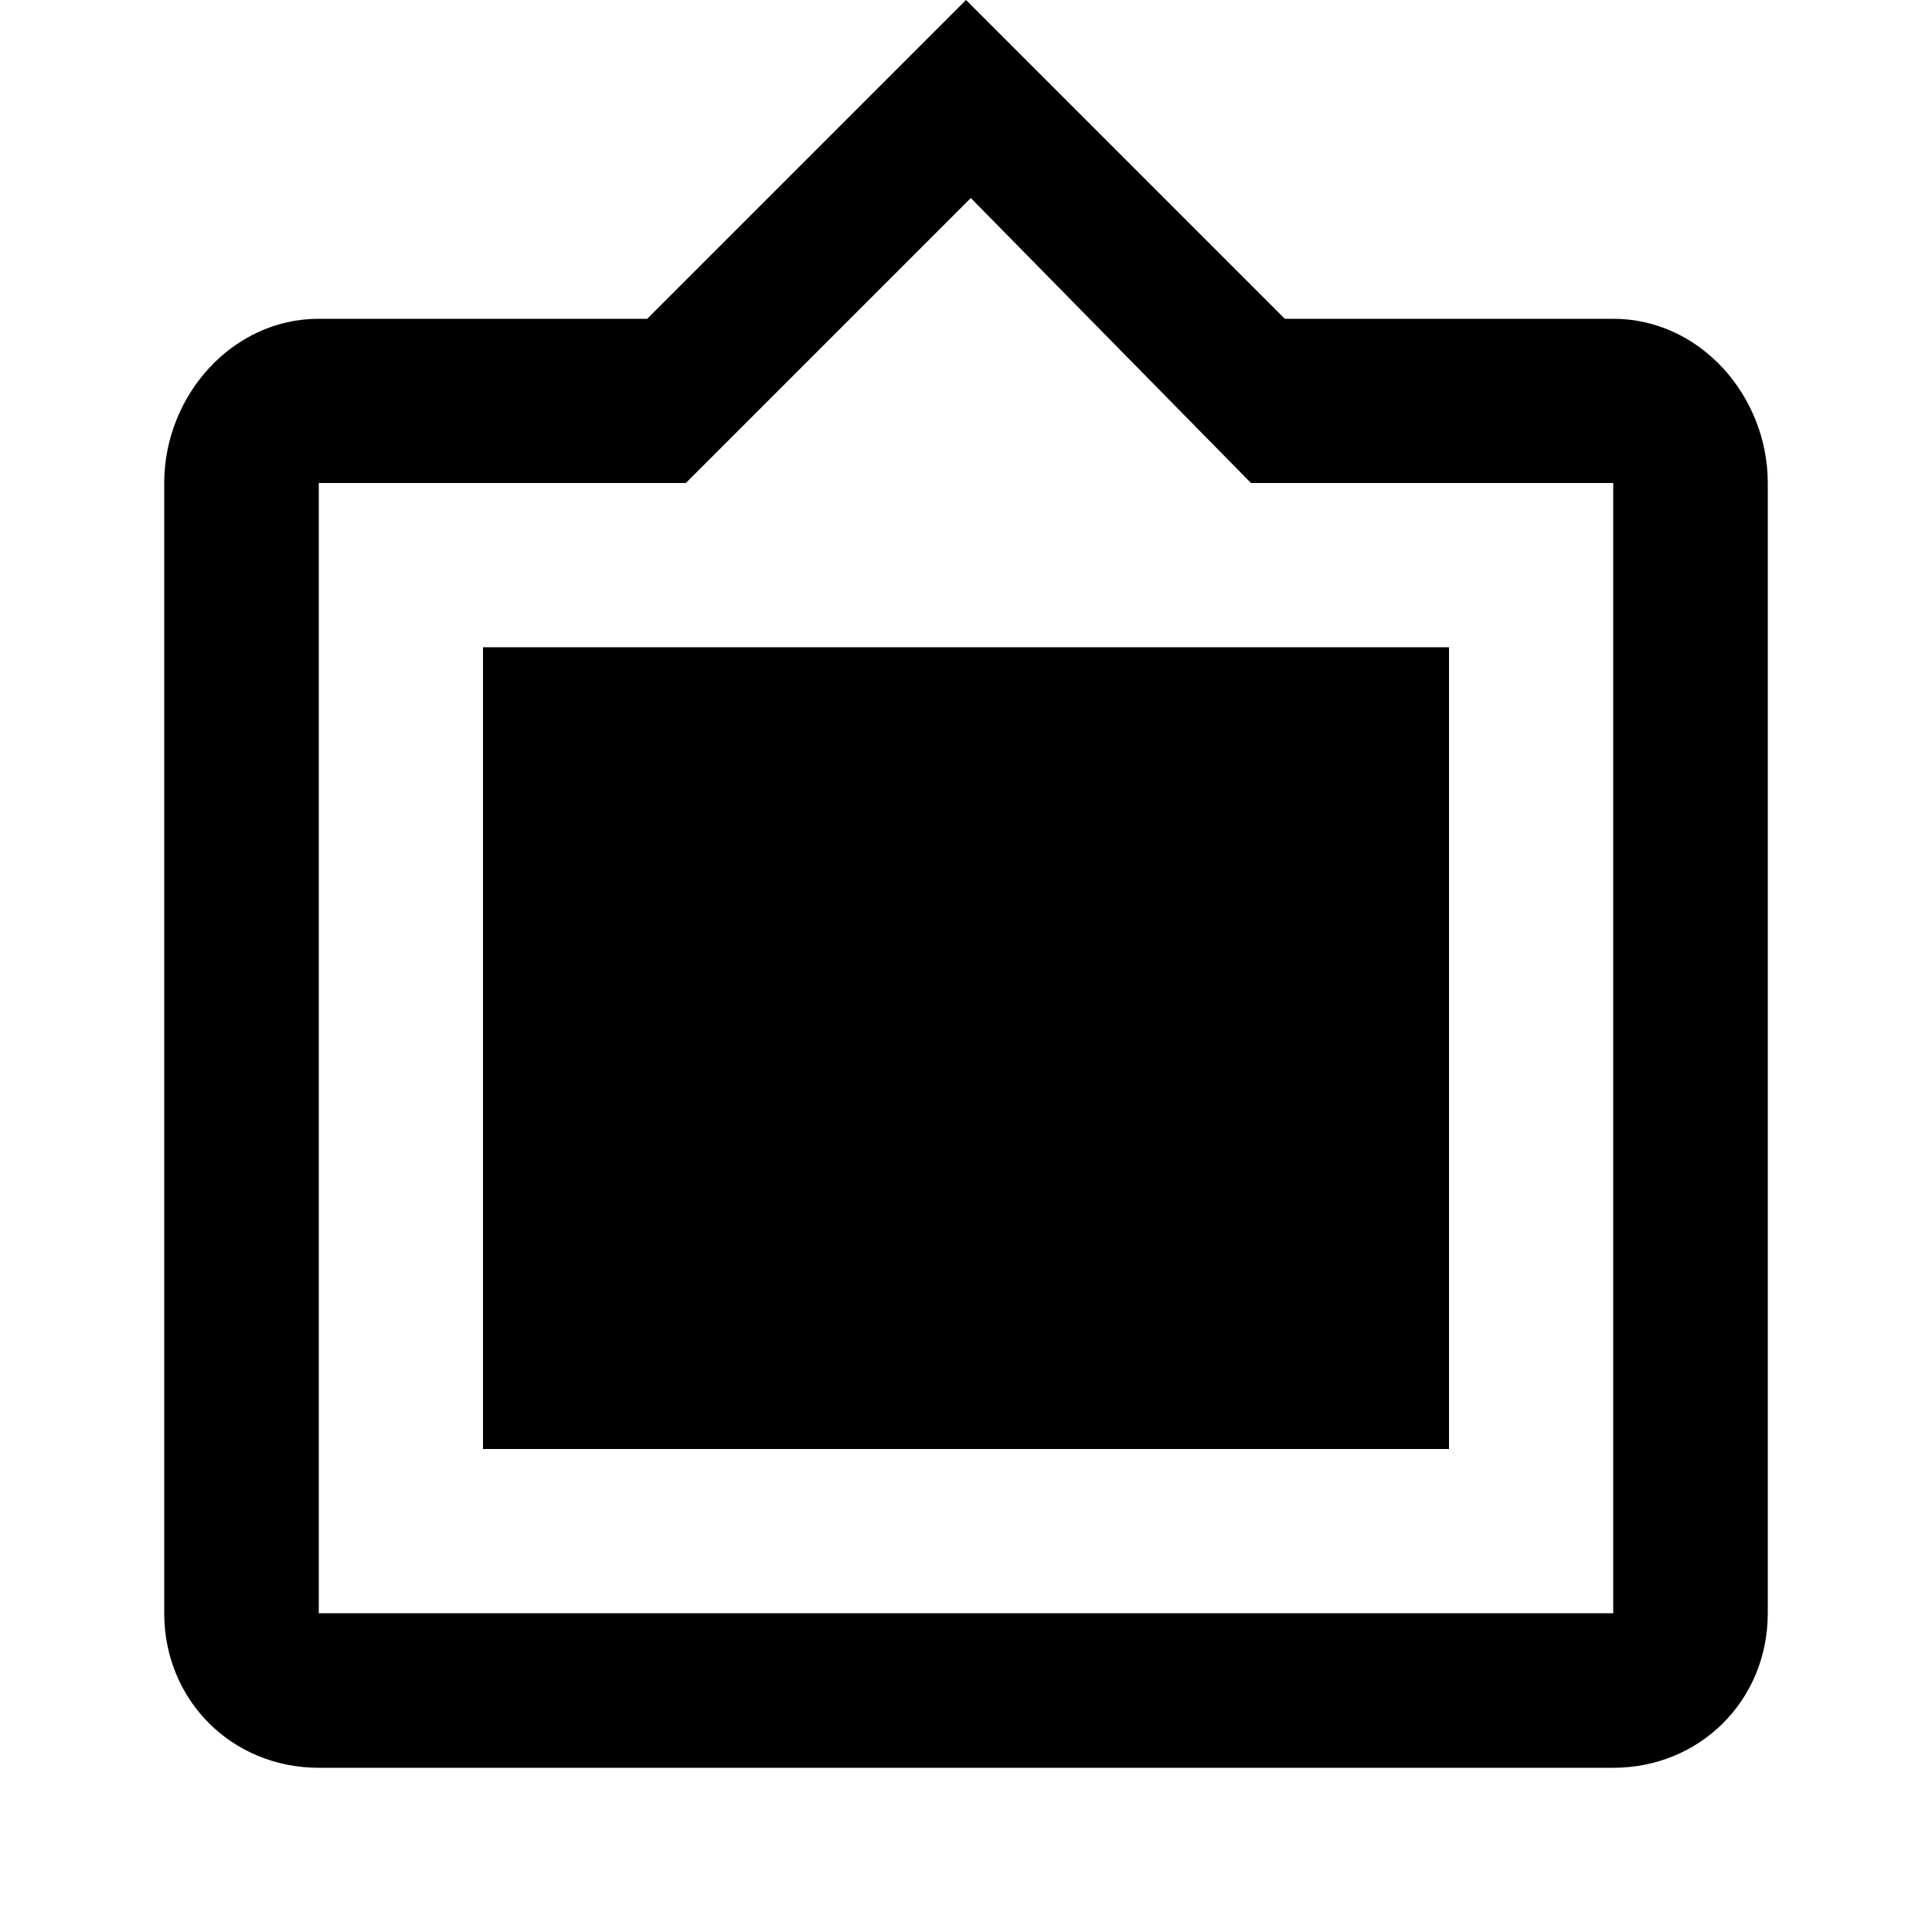<?xml version="1.0"?><svg xmlns="http://www.w3.org/2000/svg" width="40" height="40" viewBox="0 0 40 40"><path  d="m30 13.4h-20v16.6h20z m3.4 20v-23.4h-7.5l-5.8-5.9-5.9 5.9h-7.6v23.4h26.8z m0-26.8c1.8 0 3.2 1.6 3.2 3.4v23.4c0 1.8-1.4 3.2-3.2 3.2h-26.8c-1.8 0-3.2-1.4-3.2-3.2v-23.4c0-1.8 1.4-3.4 3.2-3.4h6.8l6.6-6.6 6.6 6.6h6.8z"></path></svg>